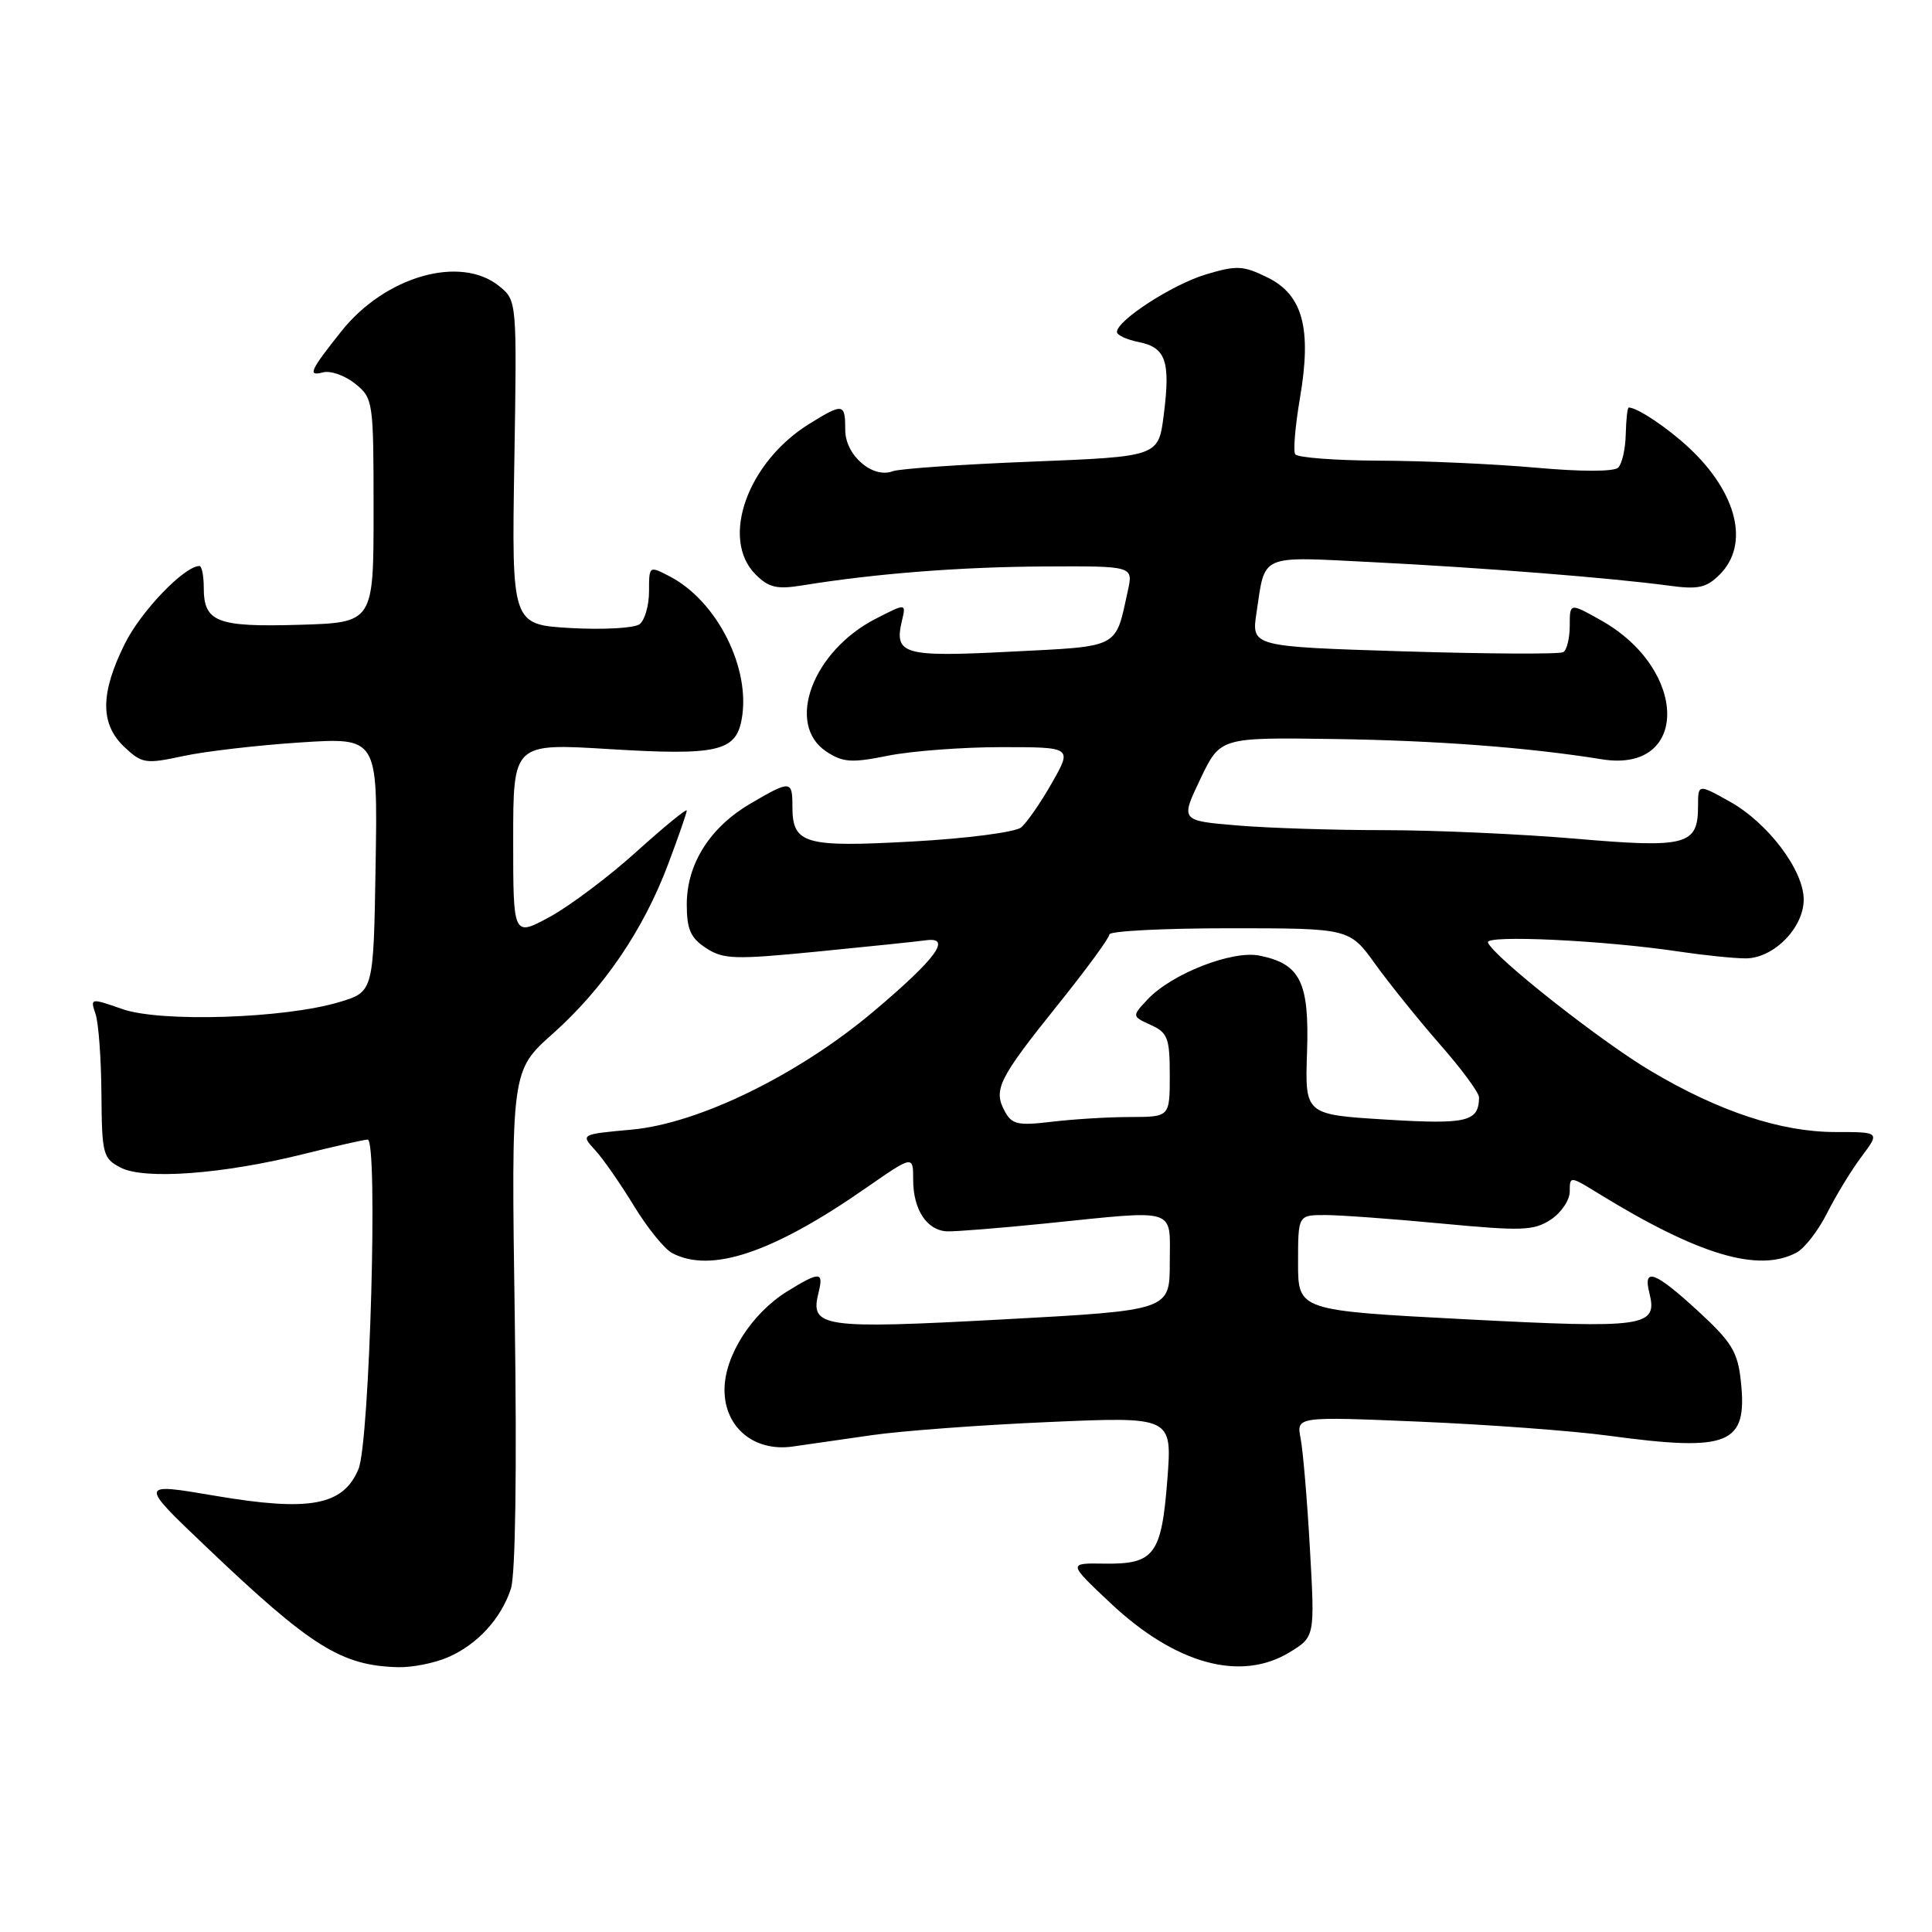 <?xml version="1.0" encoding="UTF-8" standalone="no"?>
<!DOCTYPE svg PUBLIC "-//W3C//DTD SVG 1.1//EN" "http://www.w3.org/Graphics/SVG/1.1/DTD/svg11.dtd" >
<svg xmlns="http://www.w3.org/2000/svg" xmlns:xlink="http://www.w3.org/1999/xlink" version="1.1" viewBox="0 0 256 256">
 <g >
 <path fill="currentColor"
d=" M 59.28 219.63 C 63.21 217.96 66.40 214.50 67.70 210.50 C 68.30 208.66 68.50 194.80 68.21 174.69 C 67.73 141.88 67.73 141.88 73.26 136.96 C 79.99 130.95 85.25 123.23 88.53 114.51 C 89.89 110.90 91.00 107.70 91.00 107.40 C 91.00 107.09 88.01 109.54 84.35 112.84 C 80.69 116.15 75.52 120.03 72.85 121.49 C 68.00 124.12 68.00 124.12 68.00 111.30 C 68.00 98.48 68.00 98.48 80.75 99.26 C 94.93 100.13 97.47 99.58 98.26 95.40 C 99.55 88.65 95.05 79.66 88.75 76.38 C 86.01 74.95 86.00 74.96 86.00 78.35 C 86.00 80.22 85.44 82.18 84.75 82.71 C 84.06 83.23 79.97 83.46 75.65 83.22 C 67.80 82.77 67.80 82.77 68.15 61.30 C 68.50 39.83 68.50 39.83 66.14 37.91 C 61.00 33.75 51.02 36.61 45.22 43.91 C 41.04 49.17 40.73 49.88 42.81 49.34 C 43.80 49.08 45.71 49.76 47.06 50.84 C 49.45 52.78 49.50 53.13 49.50 67.66 C 49.50 82.50 49.50 82.50 39.65 82.79 C 28.73 83.11 27.00 82.43 27.00 77.88 C 27.00 76.29 26.74 75.00 26.43 75.00 C 24.44 75.00 18.69 80.97 16.55 85.28 C 13.27 91.86 13.25 95.95 16.49 98.99 C 18.82 101.18 19.30 101.25 24.24 100.19 C 27.13 99.56 34.12 98.75 39.77 98.38 C 50.05 97.71 50.05 97.71 49.77 114.56 C 49.50 131.41 49.50 131.41 45.00 132.77 C 37.77 134.96 21.30 135.49 16.22 133.71 C 11.99 132.23 11.94 132.24 12.66 134.36 C 13.06 135.53 13.41 140.31 13.44 144.96 C 13.50 152.96 13.64 153.50 16.00 154.72 C 19.16 156.35 29.55 155.58 40.22 152.92 C 44.47 151.86 48.30 151.00 48.72 151.00 C 50.11 151.00 48.99 191.09 47.50 194.66 C 45.47 199.51 41.04 200.33 28.45 198.19 C 18.41 196.48 18.41 196.48 27.35 204.99 C 41.26 218.24 45.23 220.72 52.78 220.91 C 54.59 220.96 57.51 220.38 59.28 219.63 Z  M 170.87 218.94 C 174.23 216.89 174.23 216.89 173.57 205.19 C 173.21 198.76 172.65 192.19 172.34 190.60 C 171.77 187.69 171.77 187.69 188.14 188.38 C 197.14 188.76 208.32 189.59 213.00 190.22 C 229.20 192.41 231.58 191.44 230.67 183.00 C 230.26 179.13 229.46 177.83 225.03 173.75 C 219.28 168.47 217.68 167.87 218.55 171.32 C 219.67 175.83 218.08 176.05 194.17 174.81 C 172.00 173.65 172.00 173.65 172.00 167.33 C 172.00 161.00 172.00 161.00 175.59 161.00 C 177.57 161.00 184.53 161.51 191.07 162.13 C 201.66 163.13 203.23 163.08 205.48 161.61 C 206.87 160.70 208.00 159.02 208.00 157.88 C 208.00 155.82 208.03 155.82 211.75 158.11 C 225.07 166.30 233.01 168.67 238.06 165.97 C 239.12 165.40 240.95 163.04 242.11 160.72 C 243.28 158.40 245.32 155.04 246.67 153.25 C 249.10 150.00 249.10 150.00 243.21 150.00 C 235.99 150.00 227.77 147.28 218.72 141.90 C 212.03 137.93 197.83 126.72 197.16 124.88 C 196.78 123.85 212.62 124.60 222.50 126.09 C 225.80 126.58 229.76 126.99 231.30 126.99 C 235.00 127.00 239.00 122.95 239.00 119.20 C 239.00 115.29 234.25 109.02 229.16 106.19 C 225.00 103.87 225.00 103.87 225.00 106.81 C 225.00 112.00 223.50 112.40 208.74 111.13 C 201.46 110.51 190.06 110.00 183.40 110.00 C 176.75 110.00 167.95 109.72 163.86 109.37 C 156.42 108.74 156.42 108.74 159.05 103.23 C 161.68 97.71 161.68 97.71 176.59 97.92 C 190.20 98.11 202.45 99.03 212.26 100.61 C 223.87 102.49 223.77 88.71 212.13 82.19 C 208.00 79.87 208.00 79.87 208.00 82.88 C 208.00 84.53 207.62 86.12 207.15 86.41 C 206.68 86.70 197.19 86.65 186.06 86.31 C 165.82 85.68 165.82 85.68 166.49 81.21 C 167.68 73.31 166.71 73.73 181.89 74.49 C 196.45 75.22 213.58 76.58 221.13 77.60 C 225.03 78.13 226.10 77.90 227.88 76.12 C 231.85 72.15 230.21 65.35 223.84 59.37 C 221.00 56.71 216.94 53.99 215.82 54.00 C 215.64 54.00 215.47 55.59 215.42 57.53 C 215.38 59.47 214.93 61.46 214.42 61.96 C 213.87 62.51 209.49 62.51 203.50 61.97 C 198.00 61.48 188.69 61.06 182.81 61.04 C 176.93 61.02 171.89 60.63 171.62 60.19 C 171.34 59.74 171.63 56.40 172.25 52.75 C 173.83 43.51 172.63 39.05 167.92 36.75 C 164.72 35.18 163.85 35.14 159.77 36.37 C 155.34 37.70 148.00 42.46 148.00 43.99 C 148.00 44.41 149.31 45.01 150.92 45.33 C 154.49 46.05 155.11 47.89 154.20 55.00 C 153.50 60.50 153.50 60.50 136.69 61.17 C 127.44 61.53 119.17 62.11 118.30 62.44 C 115.63 63.46 112.00 60.32 112.00 56.98 C 112.00 53.43 111.74 53.38 107.27 56.14 C 99.05 61.22 95.40 71.40 100.12 76.12 C 101.87 77.87 102.94 78.12 106.37 77.56 C 115.96 76.00 127.24 75.12 138.33 75.06 C 150.16 75.00 150.16 75.00 149.45 78.25 C 147.76 86.01 148.52 85.61 133.90 86.35 C 119.64 87.08 118.45 86.73 119.52 82.22 C 120.06 79.93 120.06 79.93 116.09 81.96 C 107.65 86.26 104.03 96.01 109.53 99.61 C 111.70 101.03 112.85 101.11 117.69 100.13 C 120.80 99.51 127.55 99.00 132.71 99.00 C 142.08 99.00 142.08 99.00 139.38 103.75 C 137.90 106.36 136.06 109.01 135.30 109.64 C 134.54 110.27 128.08 111.11 120.95 111.50 C 106.58 112.30 105.00 111.84 105.00 106.88 C 105.00 103.38 104.77 103.36 99.42 106.49 C 94.06 109.64 91.00 114.48 91.00 119.84 C 91.00 123.14 91.50 124.28 93.55 125.62 C 95.84 127.12 97.31 127.17 108.30 126.09 C 115.01 125.43 121.49 124.76 122.71 124.59 C 126.18 124.12 124.04 127.03 115.73 134.04 C 105.80 142.41 92.59 148.87 83.71 149.68 C 76.93 150.30 76.93 150.30 78.86 152.40 C 79.92 153.55 82.22 156.87 83.99 159.77 C 85.75 162.66 88.02 165.47 89.03 166.02 C 94.17 168.77 102.36 166.03 114.75 157.41 C 121.00 153.07 121.00 153.07 121.00 156.34 C 121.00 160.30 122.83 163.06 125.52 163.16 C 126.61 163.20 132.45 162.73 138.50 162.12 C 156.28 160.31 155.00 159.91 155.00 167.32 C 155.00 173.63 155.00 173.63 132.87 174.83 C 108.93 176.12 107.31 175.89 108.45 171.32 C 109.17 168.47 108.65 168.44 104.33 171.10 C 99.59 174.04 96.00 179.66 96.00 184.16 C 96.00 189.13 99.90 192.38 104.99 191.68 C 106.92 191.41 111.65 190.73 115.50 190.17 C 119.35 189.61 129.88 188.82 138.91 188.43 C 155.32 187.71 155.32 187.71 154.68 196.05 C 153.91 206.02 152.96 207.28 146.34 207.19 C 141.50 207.11 141.50 207.11 147.18 212.45 C 155.77 220.52 164.40 222.88 170.87 218.94 Z  M 133.11 147.20 C 131.60 144.38 132.33 142.91 140.17 133.14 C 143.93 128.46 147.00 124.27 147.00 123.82 C 147.00 123.37 154.16 123.00 162.91 123.00 C 178.81 123.00 178.81 123.00 182.23 127.75 C 184.11 130.36 187.98 135.16 190.82 138.41 C 193.67 141.65 195.99 144.80 195.98 145.41 C 195.94 148.64 194.42 149.01 183.64 148.35 C 172.91 147.69 172.91 147.69 173.19 139.43 C 173.50 130.12 172.31 127.71 166.87 126.62 C 163.26 125.90 155.26 129.03 152.08 132.41 C 149.97 134.66 149.97 134.66 152.48 135.81 C 154.73 136.83 155.00 137.55 155.00 142.48 C 155.00 148.00 155.00 148.00 149.75 148.01 C 146.86 148.01 142.18 148.30 139.35 148.64 C 134.83 149.18 134.07 149.00 133.11 147.20 Z "/>
</g>
</svg>
